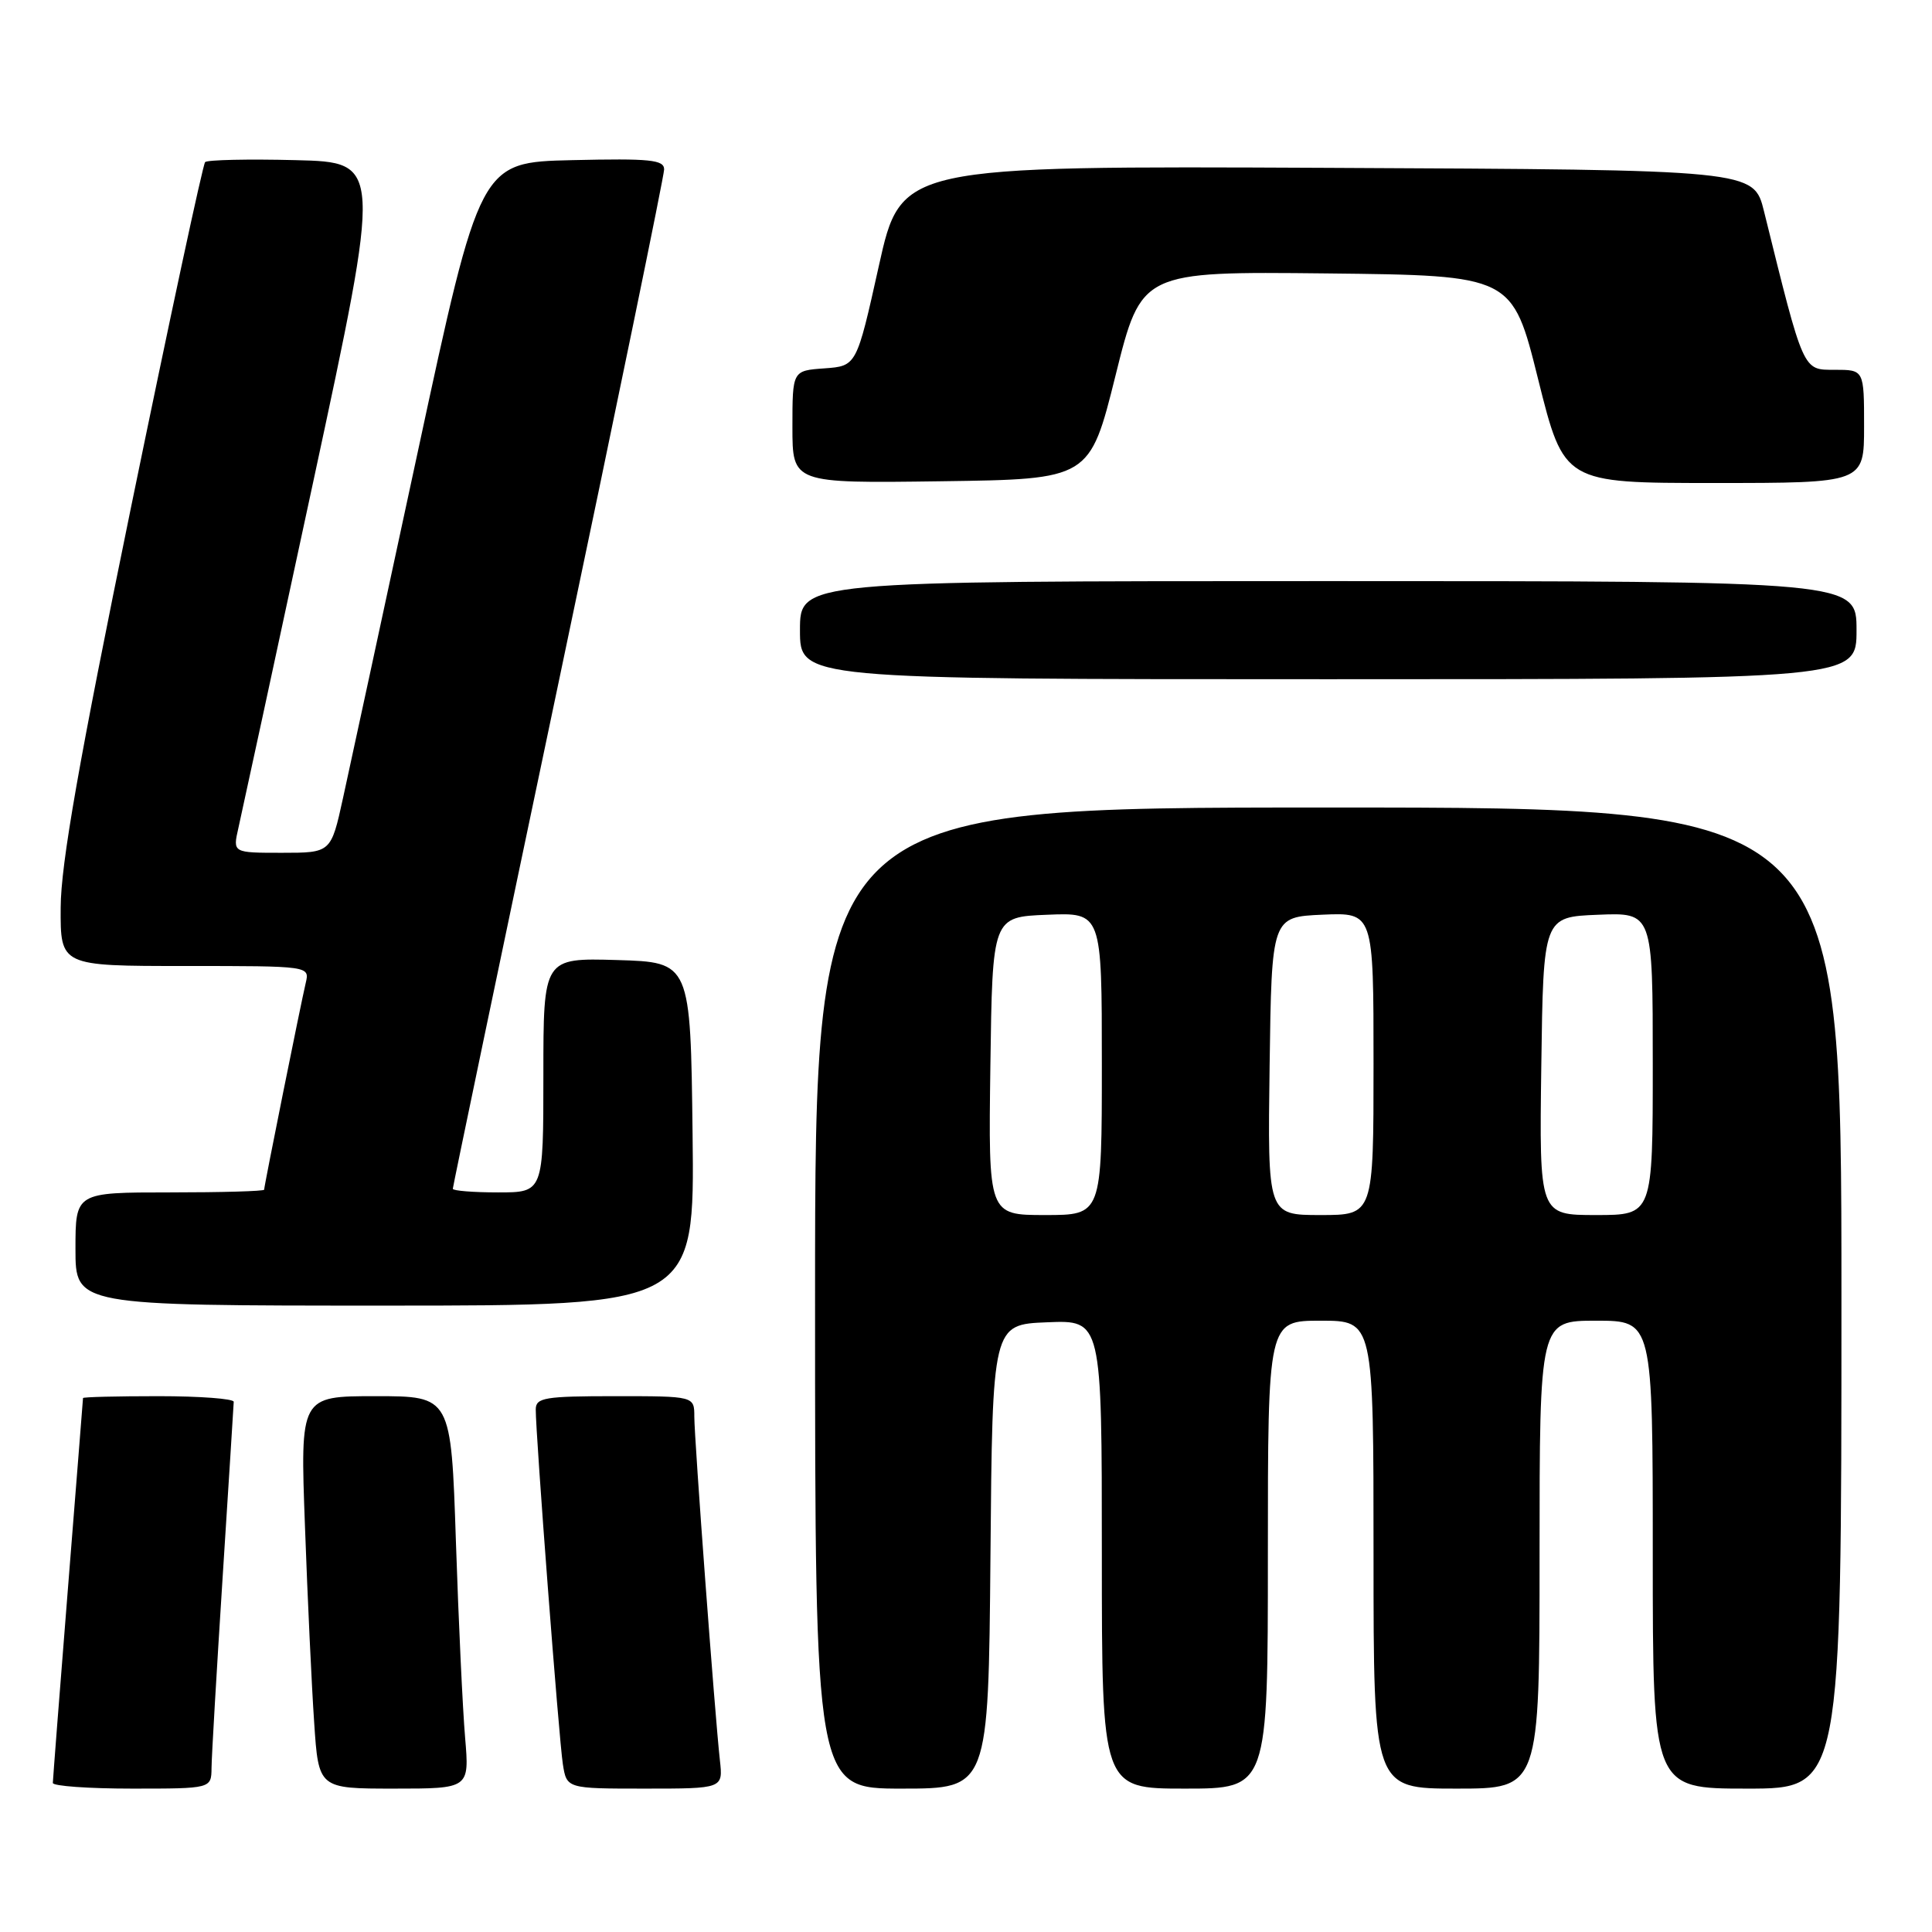 <?xml version="1.0" encoding="UTF-8" standalone="no"?>
<!DOCTYPE svg PUBLIC "-//W3C//DTD SVG 1.1//EN" "http://www.w3.org/Graphics/SVG/1.1/DTD/svg11.dtd" >
<svg xmlns="http://www.w3.org/2000/svg" xmlns:xlink="http://www.w3.org/1999/xlink" version="1.1" viewBox="0 0 256 256">
 <g >
 <path fill="currentColor"
d=" M 28.03 234.25 C 28.04 232.74 28.71 221.38 29.50 209.00 C 30.29 196.62 30.96 186.16 30.97 185.75 C 30.99 185.34 26.50 185.00 21.00 185.00 C 15.50 185.00 11.00 185.11 11.00 185.25 C 10.99 185.39 10.10 196.75 9.00 210.50 C 7.90 224.25 7.01 235.84 7.00 236.25 C 7.00 236.66 11.72 237.00 17.50 237.00 C 28.00 237.00 28.00 237.00 28.03 234.25 Z  M 61.63 230.25 C 61.31 226.54 60.76 214.84 60.41 204.25 C 59.77 185.00 59.77 185.00 49.77 185.00 C 39.77 185.00 39.77 185.00 40.41 202.25 C 40.75 211.74 41.30 223.44 41.63 228.25 C 42.21 237.00 42.21 237.00 52.21 237.00 C 62.20 237.00 62.20 237.00 61.63 230.25 Z  M 95.39 233.25 C 94.72 227.21 92.00 190.66 92.00 187.71 C 92.00 185.00 92.00 185.00 81.50 185.00 C 72.17 185.00 71.00 185.20 70.99 186.75 C 70.97 189.95 74.06 230.45 74.58 233.75 C 75.09 237.00 75.09 237.00 85.45 237.00 C 95.81 237.00 95.81 237.00 95.39 233.25 Z  M 131.24 206.25 C 131.50 175.50 131.50 175.50 138.75 175.21 C 146.00 174.91 146.00 174.91 146.00 205.96 C 146.00 237.00 146.00 237.00 157.00 237.00 C 168.00 237.00 168.00 237.00 168.00 206.00 C 168.00 175.00 168.00 175.00 175.00 175.00 C 182.00 175.00 182.00 175.00 182.00 206.00 C 182.00 237.00 182.00 237.00 193.00 237.00 C 204.00 237.00 204.00 237.00 204.00 206.00 C 204.00 175.00 204.00 175.00 211.50 175.00 C 219.00 175.00 219.00 175.00 219.00 206.00 C 219.00 237.00 219.00 237.00 231.50 237.00 C 244.00 237.00 244.00 237.00 244.00 172.00 C 244.00 107.00 244.00 107.00 176.00 107.00 C 108.00 107.00 108.00 107.00 108.00 172.00 C 108.00 237.00 108.00 237.00 119.49 237.00 C 130.97 237.00 130.97 237.00 131.24 206.25 Z  M 91.77 150.25 C 91.50 127.50 91.50 127.50 81.75 127.21 C 72.00 126.93 72.00 126.93 72.00 142.46 C 72.00 158.00 72.00 158.00 66.00 158.00 C 62.70 158.00 60.00 157.78 60.00 157.52 C 60.00 157.25 66.30 127.09 74.00 90.50 C 81.70 53.91 88.00 23.28 88.00 22.45 C 88.00 21.17 86.15 20.98 75.81 21.22 C 63.61 21.50 63.61 21.50 55.33 60.00 C 50.77 81.18 46.33 101.76 45.45 105.75 C 43.86 113.00 43.86 113.00 37.35 113.00 C 30.84 113.00 30.84 113.00 31.58 109.75 C 31.99 107.96 36.44 87.38 41.47 64.00 C 50.61 21.50 50.61 21.50 39.17 21.22 C 32.88 21.06 27.49 21.18 27.18 21.48 C 26.88 21.79 22.46 42.39 17.35 67.27 C 10.46 100.85 8.06 114.50 8.04 120.25 C 8.00 128.00 8.00 128.00 24.52 128.00 C 41.04 128.00 41.04 128.00 40.51 130.25 C 39.84 133.09 35.00 157.15 35.00 157.64 C 35.00 157.84 29.38 158.00 22.50 158.00 C 10.00 158.00 10.00 158.00 10.00 165.50 C 10.00 173.00 10.00 173.00 51.02 173.00 C 92.04 173.00 92.04 173.00 91.77 150.25 Z  M 246.00 83.50 C 246.00 77.00 246.00 77.00 176.00 77.00 C 106.00 77.00 106.00 77.00 106.00 83.50 C 106.00 90.00 106.00 90.00 176.00 90.00 C 246.00 90.00 246.00 90.00 246.00 83.50 Z  M 147.82 49.73 C 151.24 35.97 151.24 35.97 175.82 36.23 C 200.39 36.50 200.39 36.50 203.81 50.25 C 207.24 64.00 207.24 64.00 227.12 64.00 C 247.00 64.00 247.00 64.00 247.00 56.50 C 247.00 49.00 247.00 49.00 243.11 49.00 C 238.85 49.00 239.04 49.43 233.74 28.00 C 232.38 22.50 232.38 22.50 175.89 22.24 C 119.40 21.98 119.40 21.98 116.45 35.24 C 113.50 48.50 113.50 48.50 109.25 48.81 C 105.00 49.11 105.00 49.11 105.00 56.58 C 105.00 64.04 105.00 64.04 124.70 63.77 C 144.39 63.50 144.39 63.50 147.82 49.73 Z  M 131.23 141.25 C 131.50 121.50 131.50 121.50 138.75 121.21 C 146.00 120.91 146.00 120.91 146.00 140.96 C 146.00 161.00 146.00 161.00 138.48 161.00 C 130.96 161.00 130.96 161.00 131.23 141.25 Z  M 168.23 141.25 C 168.50 121.50 168.50 121.50 175.25 121.20 C 182.00 120.91 182.00 120.91 182.00 140.95 C 182.00 161.00 182.00 161.00 174.98 161.00 C 167.96 161.00 167.96 161.00 168.23 141.25 Z  M 204.23 141.25 C 204.50 121.50 204.50 121.50 211.75 121.21 C 219.00 120.91 219.00 120.91 219.00 140.96 C 219.00 161.00 219.00 161.00 211.48 161.00 C 203.96 161.00 203.96 161.00 204.23 141.25 Z "/>
</g>
</svg>